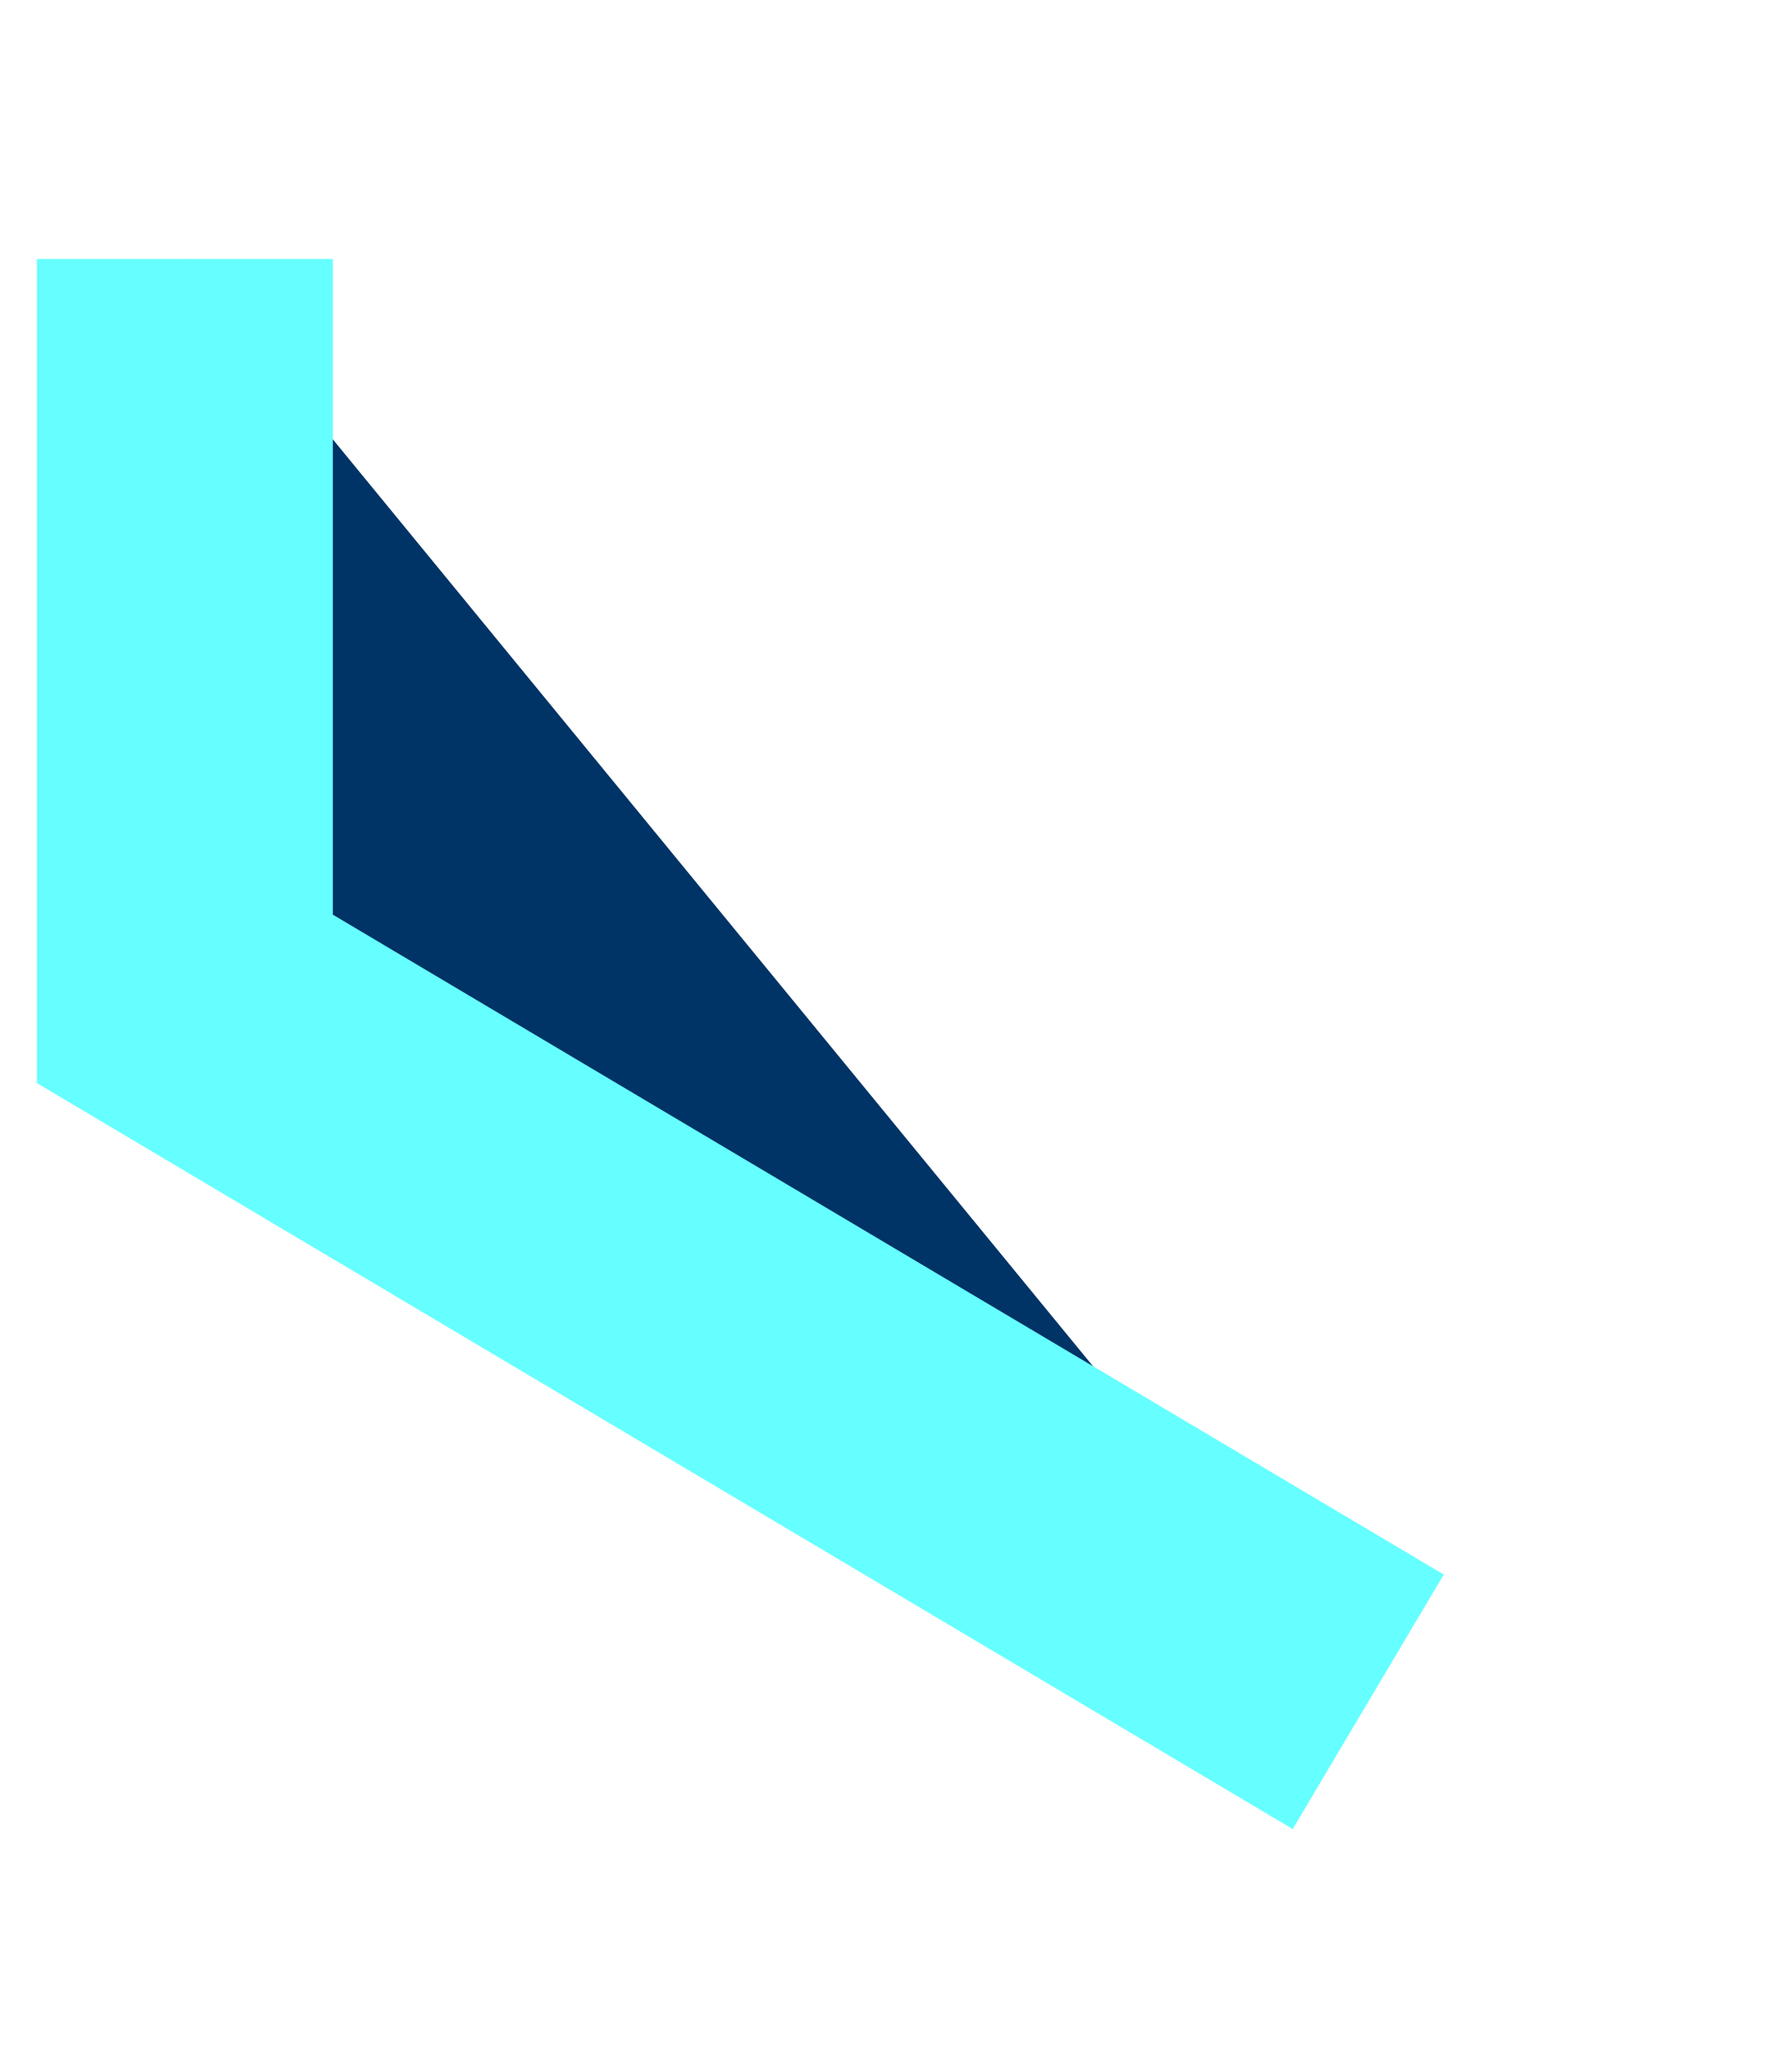 ﻿<?xml version="1.0" encoding="utf-8"?>
<svg version="1.1" xmlns:xlink="http://www.w3.org/1999/xlink" width="12px" height="14px" xmlns="http://www.w3.org/2000/svg">
  <g transform="matrix(1 0 0 1 -20 -864 )">
    <path d="M 8.25 10.5  L 0.25 0.75  L 0.25 5.75  L 8.25 10.5  Z " fill-rule="nonzero" fill="#003366" stroke="none" transform="matrix(1 0 0 1 21 865 )" />
    <path d="M 0.25 0.75  L 0.25 5.75  L 8.25 10.5  " stroke-width="2" stroke="#66ffff" fill="none" transform="matrix(1 0 0 1 21 865 )" />
  </g>
</svg>